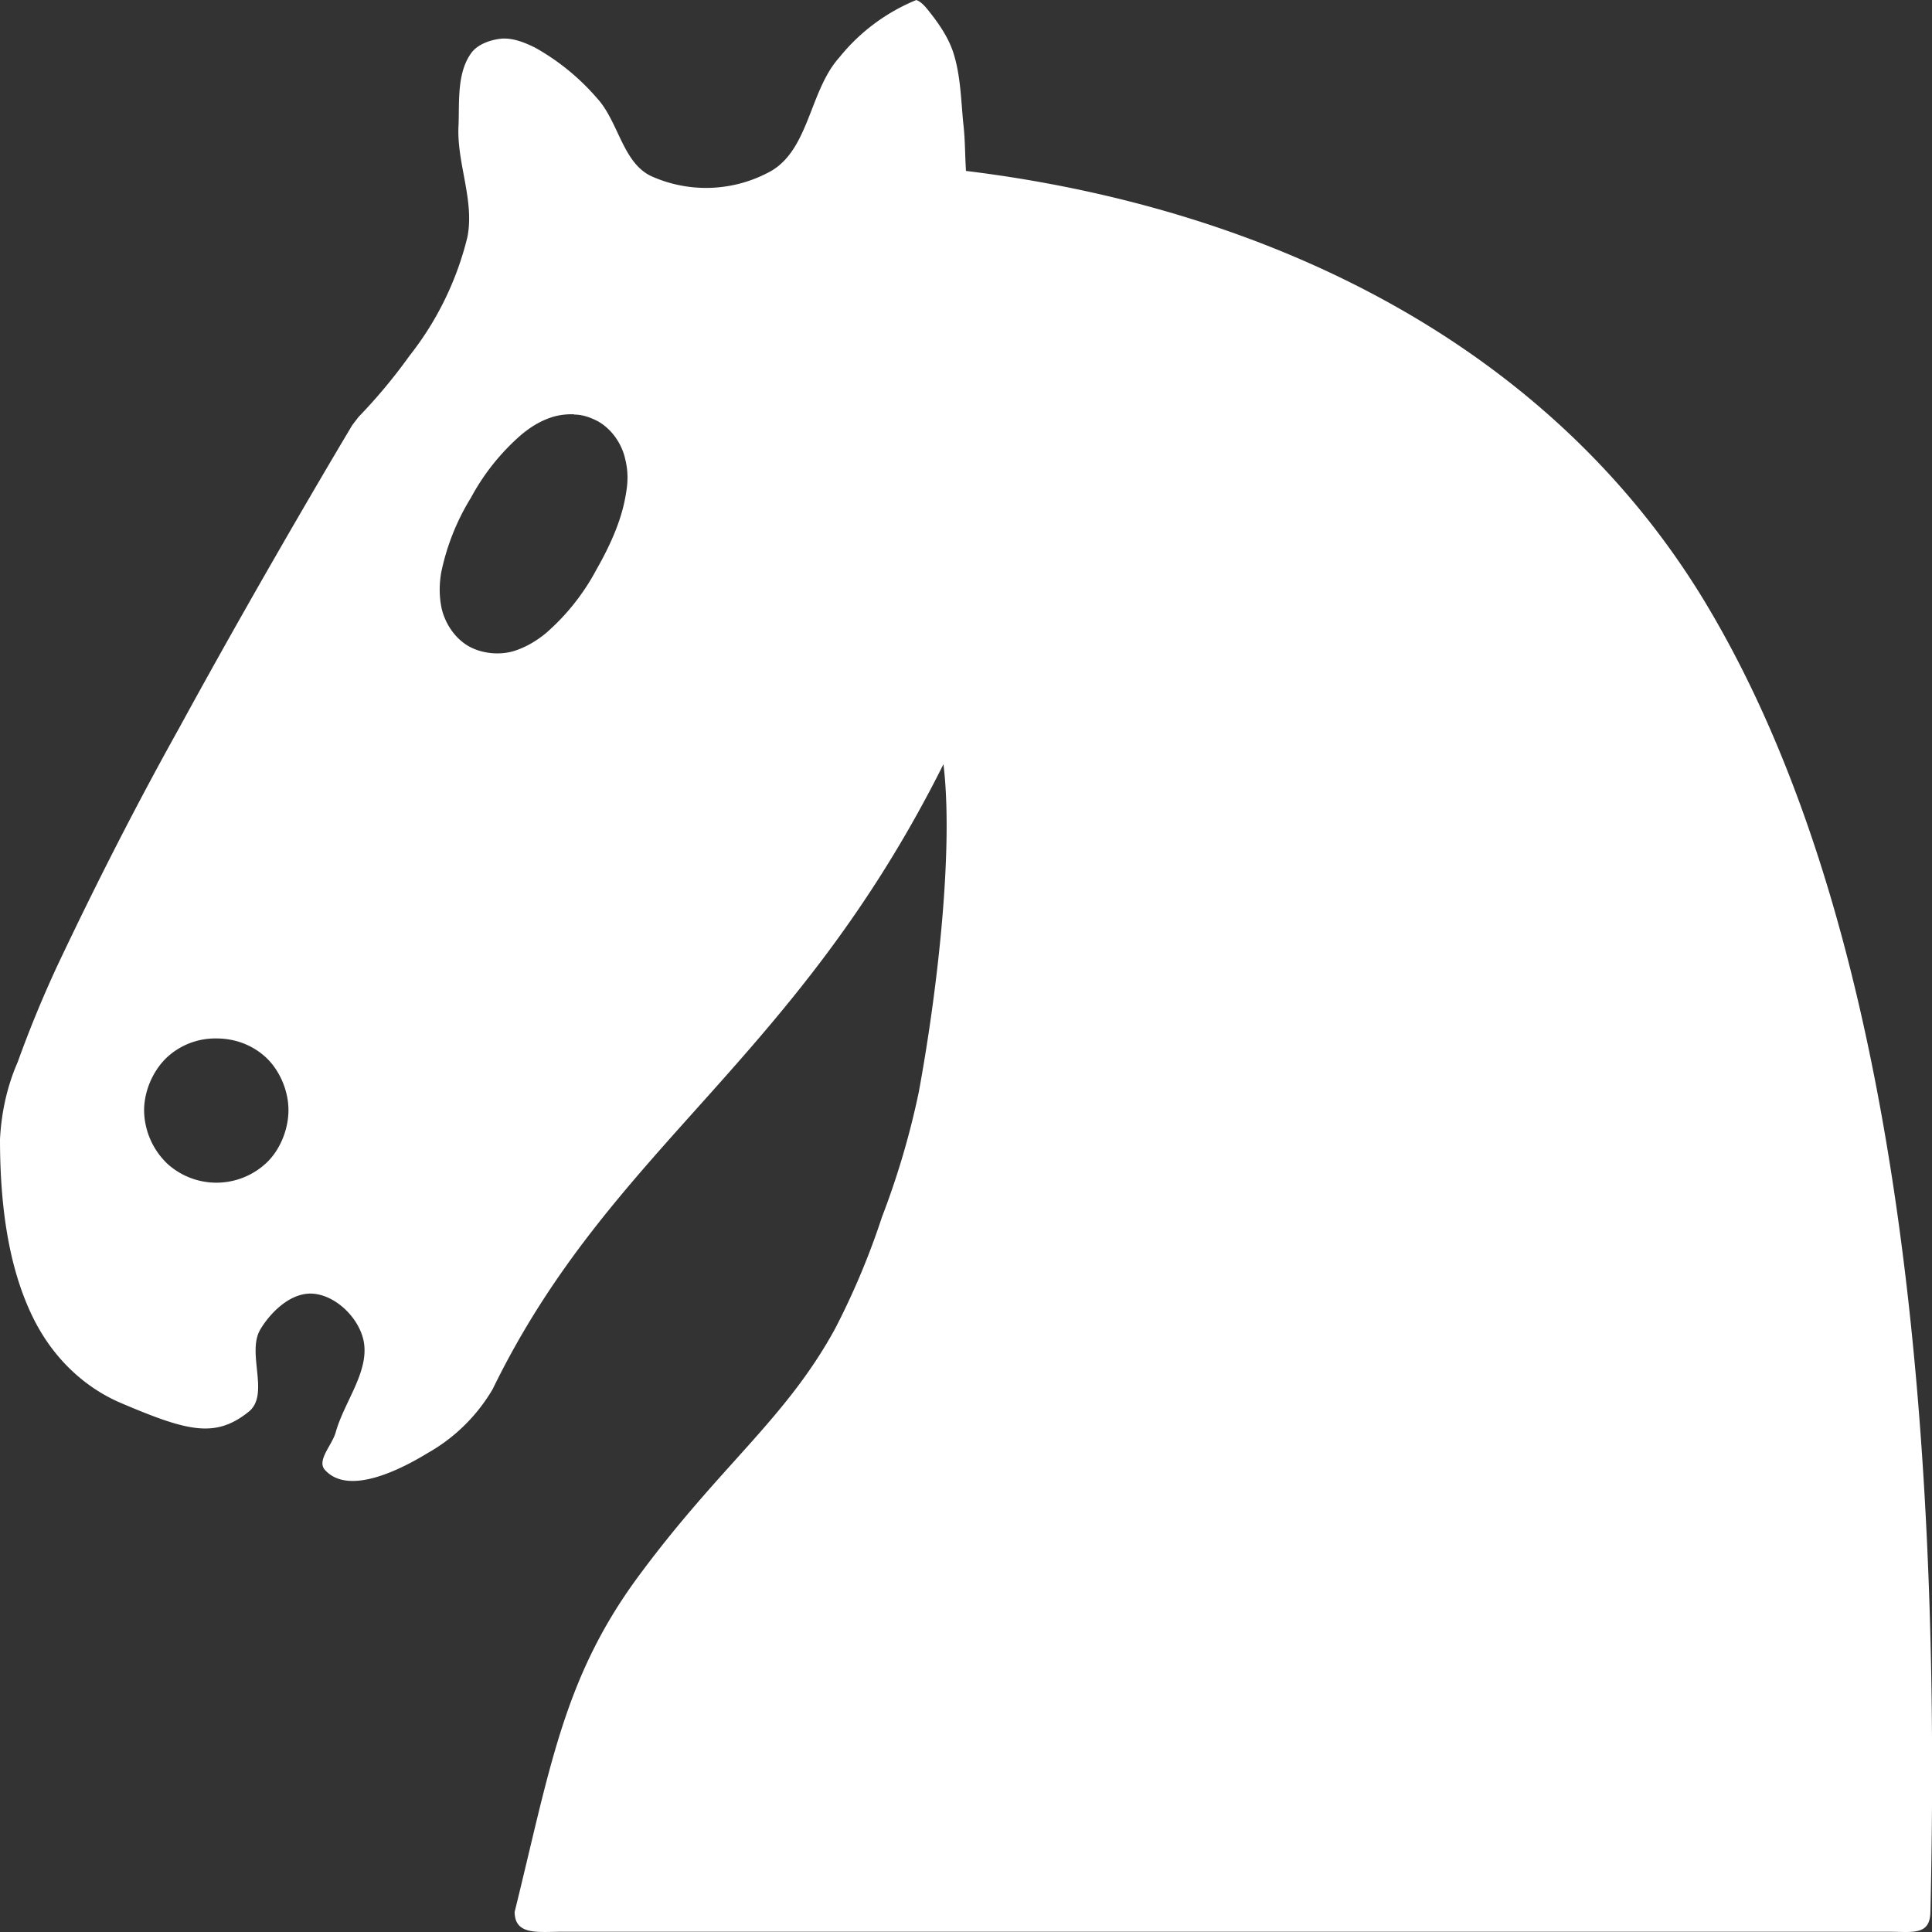 <svg xmlns="http://www.w3.org/2000/svg" width="72" height="72"><rect width="100%" height="100%" fill="#333333" stroke="none"/><path d="M34.15 0a7.15 7.15 0 0 0-2.87 2.14c-1.1 1.22-1.12 3.38-2.52 4.22a4.98 4.98 0 0 1-4.5.2c-1.06-.51-1.21-2.03-2.01-2.9a8.58 8.58 0 0 0-2.3-1.88c-.4-.2-.83-.37-1.26-.34-.4.04-.86.2-1.1.5-.56.73-.47 1.79-.5 2.7-.09 1.4.6 2.8.33 4.19a11.56 11.56 0 0 1-2.16 4.43 20.23 20.23 0 0 1-1.9 2.28l-.23.3s-3.24 5.4-6.48 11.34c-1.6 2.87-3.09 5.8-4.49 8.76a43.47 43.47 0 0 0-1.5 3.64c-.4.91-.61 1.89-.66 2.88 0 2.84.42 4.96 1.2 6.58s2 2.68 3.27 3.23c2.53 1.08 3.55 1.34 4.8.34.8-.65-.1-2.2.44-3.08.4-.66 1.14-1.36 1.92-1.32.82.04 1.64.8 1.88 1.6.36 1.18-.67 2.38-1 3.57-.13.47-.72 1.05-.4 1.4.87.97 2.8 0 3.83-.63a6.53 6.53 0 0 0 2.42-2.38c4.4-9.03 11.23-12.15 16.8-23.29.37 3.05-.18 8.2-.92 12.22a30.17 30.17 0 0 1-1.37 4.65 28.12 28.12 0 0 1-1.75 4.17c-1.86 3.4-4.3 5.1-7.39 9.31-2.73 3.74-3.23 7.07-4.55 12.42 0 .89.89.74 1.78.74h49.43c.87 0 1.53.15 1.55-.72.54-22.72-2.33-38.89-8.5-49C57.51 12.6 46.96 7.71 36 6.37c-.04-.6-.03-1.17-.1-1.76-.09-.91-.1-1.86-.4-2.73-.18-.5-.48-.95-.8-1.36-.16-.2-.32-.43-.55-.52zM21.4 15.45c.3 0 .6.1.9.26.58.34.9.93 1 1.4.12.48.1.9.02 1.33-.14.85-.5 1.75-1.1 2.8-.48.9-1.12 1.7-1.88 2.36-.33.27-.7.5-1.15.65s-1.14.16-1.73-.17c-.58-.34-.89-.93-1-1.4-.1-.48-.09-.9-.02-1.33a8.6 8.6 0 0 1 1.11-2.8 8.32 8.32 0 0 1 1.89-2.36c.33-.27.68-.5 1.15-.65.23-.07.5-.11.8-.1zM8.07 38.7c.62 0 1.27.2 1.8.67.53.47.88 1.25.88 2s-.34 1.55-.88 2.02a2.72 2.72 0 0 1-3.61 0 2.79 2.79 0 0 1-.89-2c0-.77.36-1.54.89-2.02a2.65 2.65 0 0 1 1.8-.67z" color="#000" fill="#fff" fill-rule="evenodd" style="font-feature-settings:normal;font-variant-alternates:normal;font-variant-caps:normal;font-variant-ligatures:normal;font-variant-numeric:normal;font-variant-position:normal;isolation:auto;mix-blend-mode:normal;shape-padding:0;text-decoration-color:#000;text-decoration-line:none;text-decoration-style:solid;text-indent:0;text-orientation:mixed;text-transform:none"/></svg>